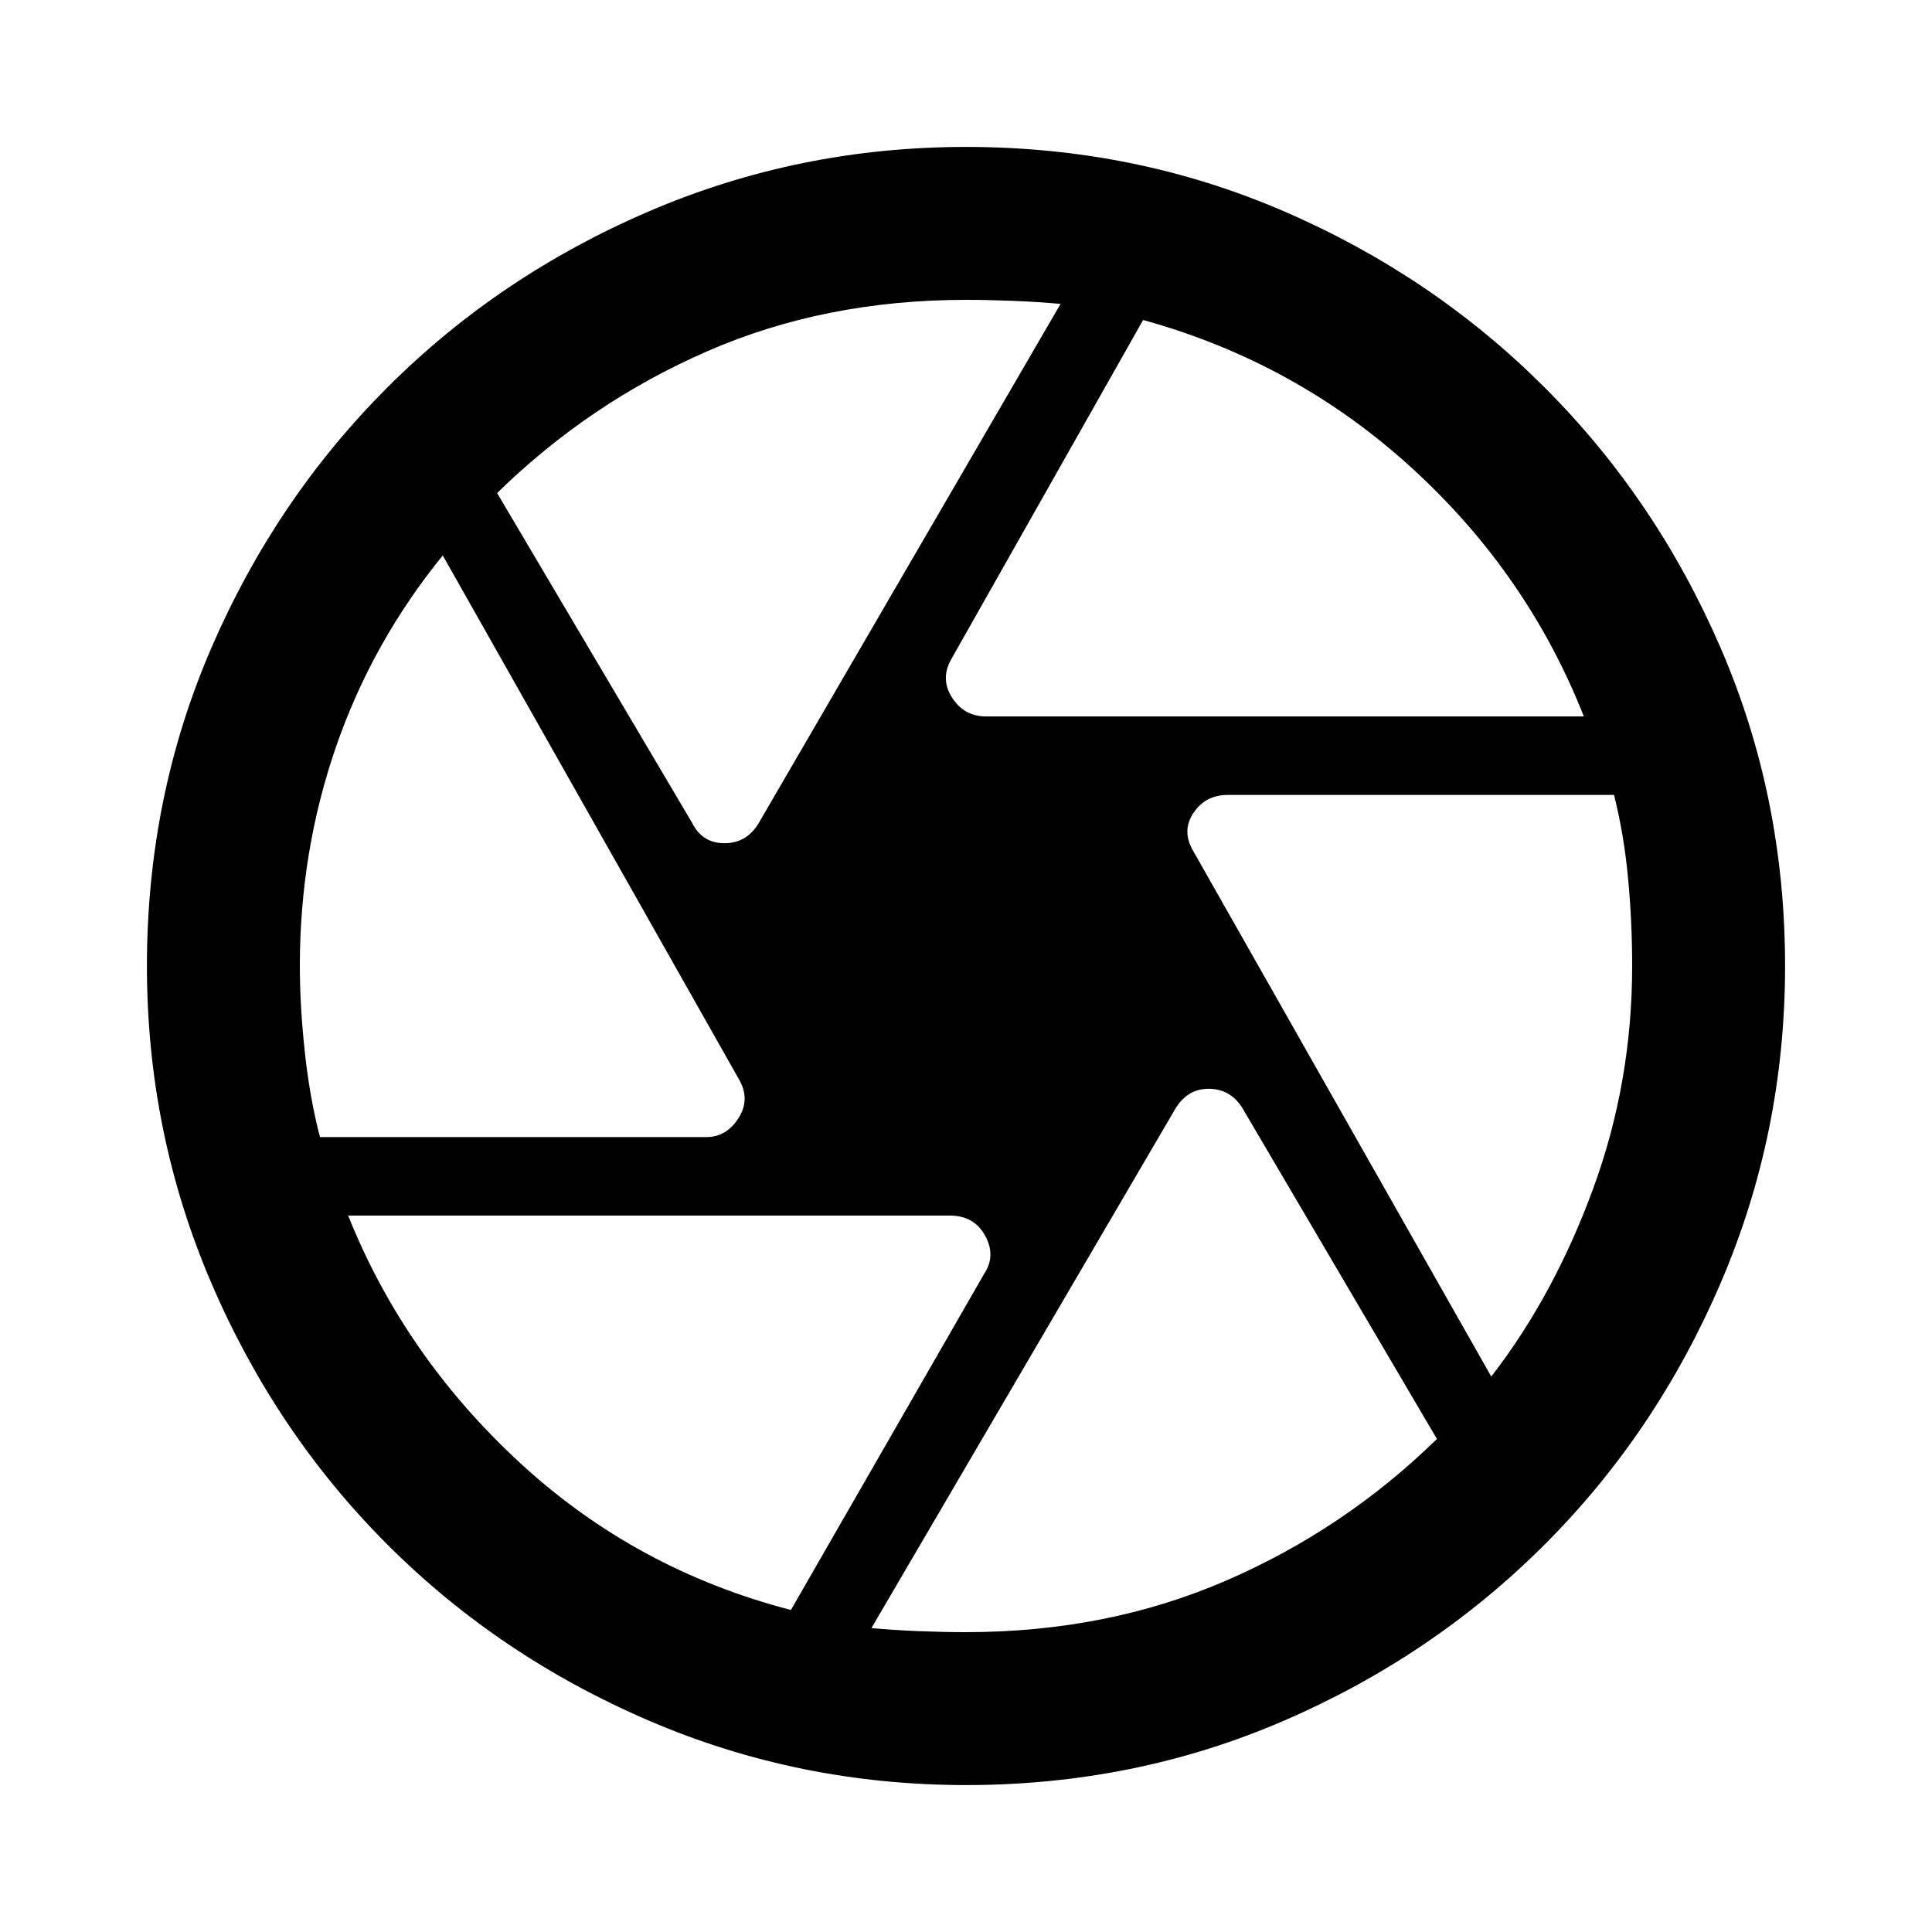 <svg xmlns="http://www.w3.org/2000/svg" height="40" width="40"><path d="M20.417 14.833H32.792Q32.792 14.833 32.792 14.833Q32.792 14.833 32.792 14.833Q31.625 11.875 29.229 9.688Q26.833 7.5 23.667 6.625Q23.667 6.625 23.667 6.625Q23.667 6.625 23.667 6.625L19.708 13.625Q19.458 14.042 19.708 14.438Q19.958 14.833 20.417 14.833ZM14.333 17.042Q14.542 17.458 15 17.458Q15.458 17.458 15.708 17.042L21.958 6.292Q21.958 6.292 21.958 6.292Q21.958 6.292 21.958 6.292Q21.5 6.25 20.979 6.229Q20.458 6.208 20 6.208Q17.083 6.208 14.646 7.271Q12.208 8.333 10.292 10.208Q10.292 10.208 10.292 10.208Q10.292 10.208 10.292 10.208ZM6.625 23.542H14.625Q15.042 23.542 15.292 23.146Q15.542 22.75 15.292 22.333L9.167 11.5Q9.167 11.5 9.167 11.5Q9.167 11.5 9.167 11.5Q7.708 13.292 6.958 15.458Q6.208 17.625 6.208 20Q6.208 20.833 6.312 21.792Q6.417 22.75 6.625 23.542Q6.625 23.542 6.625 23.542Q6.625 23.542 6.625 23.542ZM16.375 33.333Q16.375 33.333 16.375 33.333Q16.375 33.333 16.375 33.333L20.375 26.375Q20.625 26 20.396 25.583Q20.167 25.167 19.667 25.167H7.208Q7.208 25.167 7.208 25.167Q7.208 25.167 7.208 25.167Q8.375 28.083 10.771 30.292Q13.167 32.5 16.375 33.333ZM20 33.792Q22.917 33.792 25.375 32.729Q27.833 31.667 29.75 29.792Q29.75 29.792 29.75 29.792Q29.75 29.792 29.75 29.792L25.708 22.917Q25.458 22.542 25.021 22.542Q24.583 22.542 24.333 22.958L18.042 33.708Q18.042 33.708 18.042 33.708Q18.042 33.708 18.042 33.708Q18.5 33.75 19.021 33.771Q19.542 33.792 20 33.792ZM30.875 28.5Q30.875 28.5 30.875 28.5Q30.875 28.5 30.875 28.5Q32.167 26.833 32.979 24.625Q33.792 22.417 33.792 20Q33.792 19.083 33.708 18.188Q33.625 17.292 33.417 16.458Q33.417 16.458 33.417 16.458Q33.417 16.458 33.417 16.458H25.417Q24.958 16.458 24.708 16.833Q24.458 17.208 24.708 17.625ZM20 20Q20 20 20 20Q20 20 20 20Q20 20 20 20Q20 20 20 20Q20 20 20 20Q20 20 20 20Q20 20 20 20Q20 20 20 20Q20 20 20 20Q20 20 20 20Q20 20 20 20Q20 20 20 20Q20 20 20 20Q20 20 20 20Q20 20 20 20Q20 20 20 20ZM20 36.958Q16.542 36.958 13.437 35.625Q10.333 34.292 8.021 31.979Q5.708 29.667 4.375 26.562Q3.042 23.458 3.042 20Q3.042 16.5 4.375 13.417Q5.708 10.333 8.021 8.021Q10.333 5.708 13.437 4.375Q16.542 3.042 20 3.042Q23.5 3.042 26.583 4.375Q29.667 5.708 31.979 8.021Q34.292 10.333 35.625 13.417Q36.958 16.5 36.958 20Q36.958 23.458 35.625 26.562Q34.292 29.667 31.979 31.979Q29.667 34.292 26.583 35.625Q23.5 36.958 20 36.958Z"/></svg>